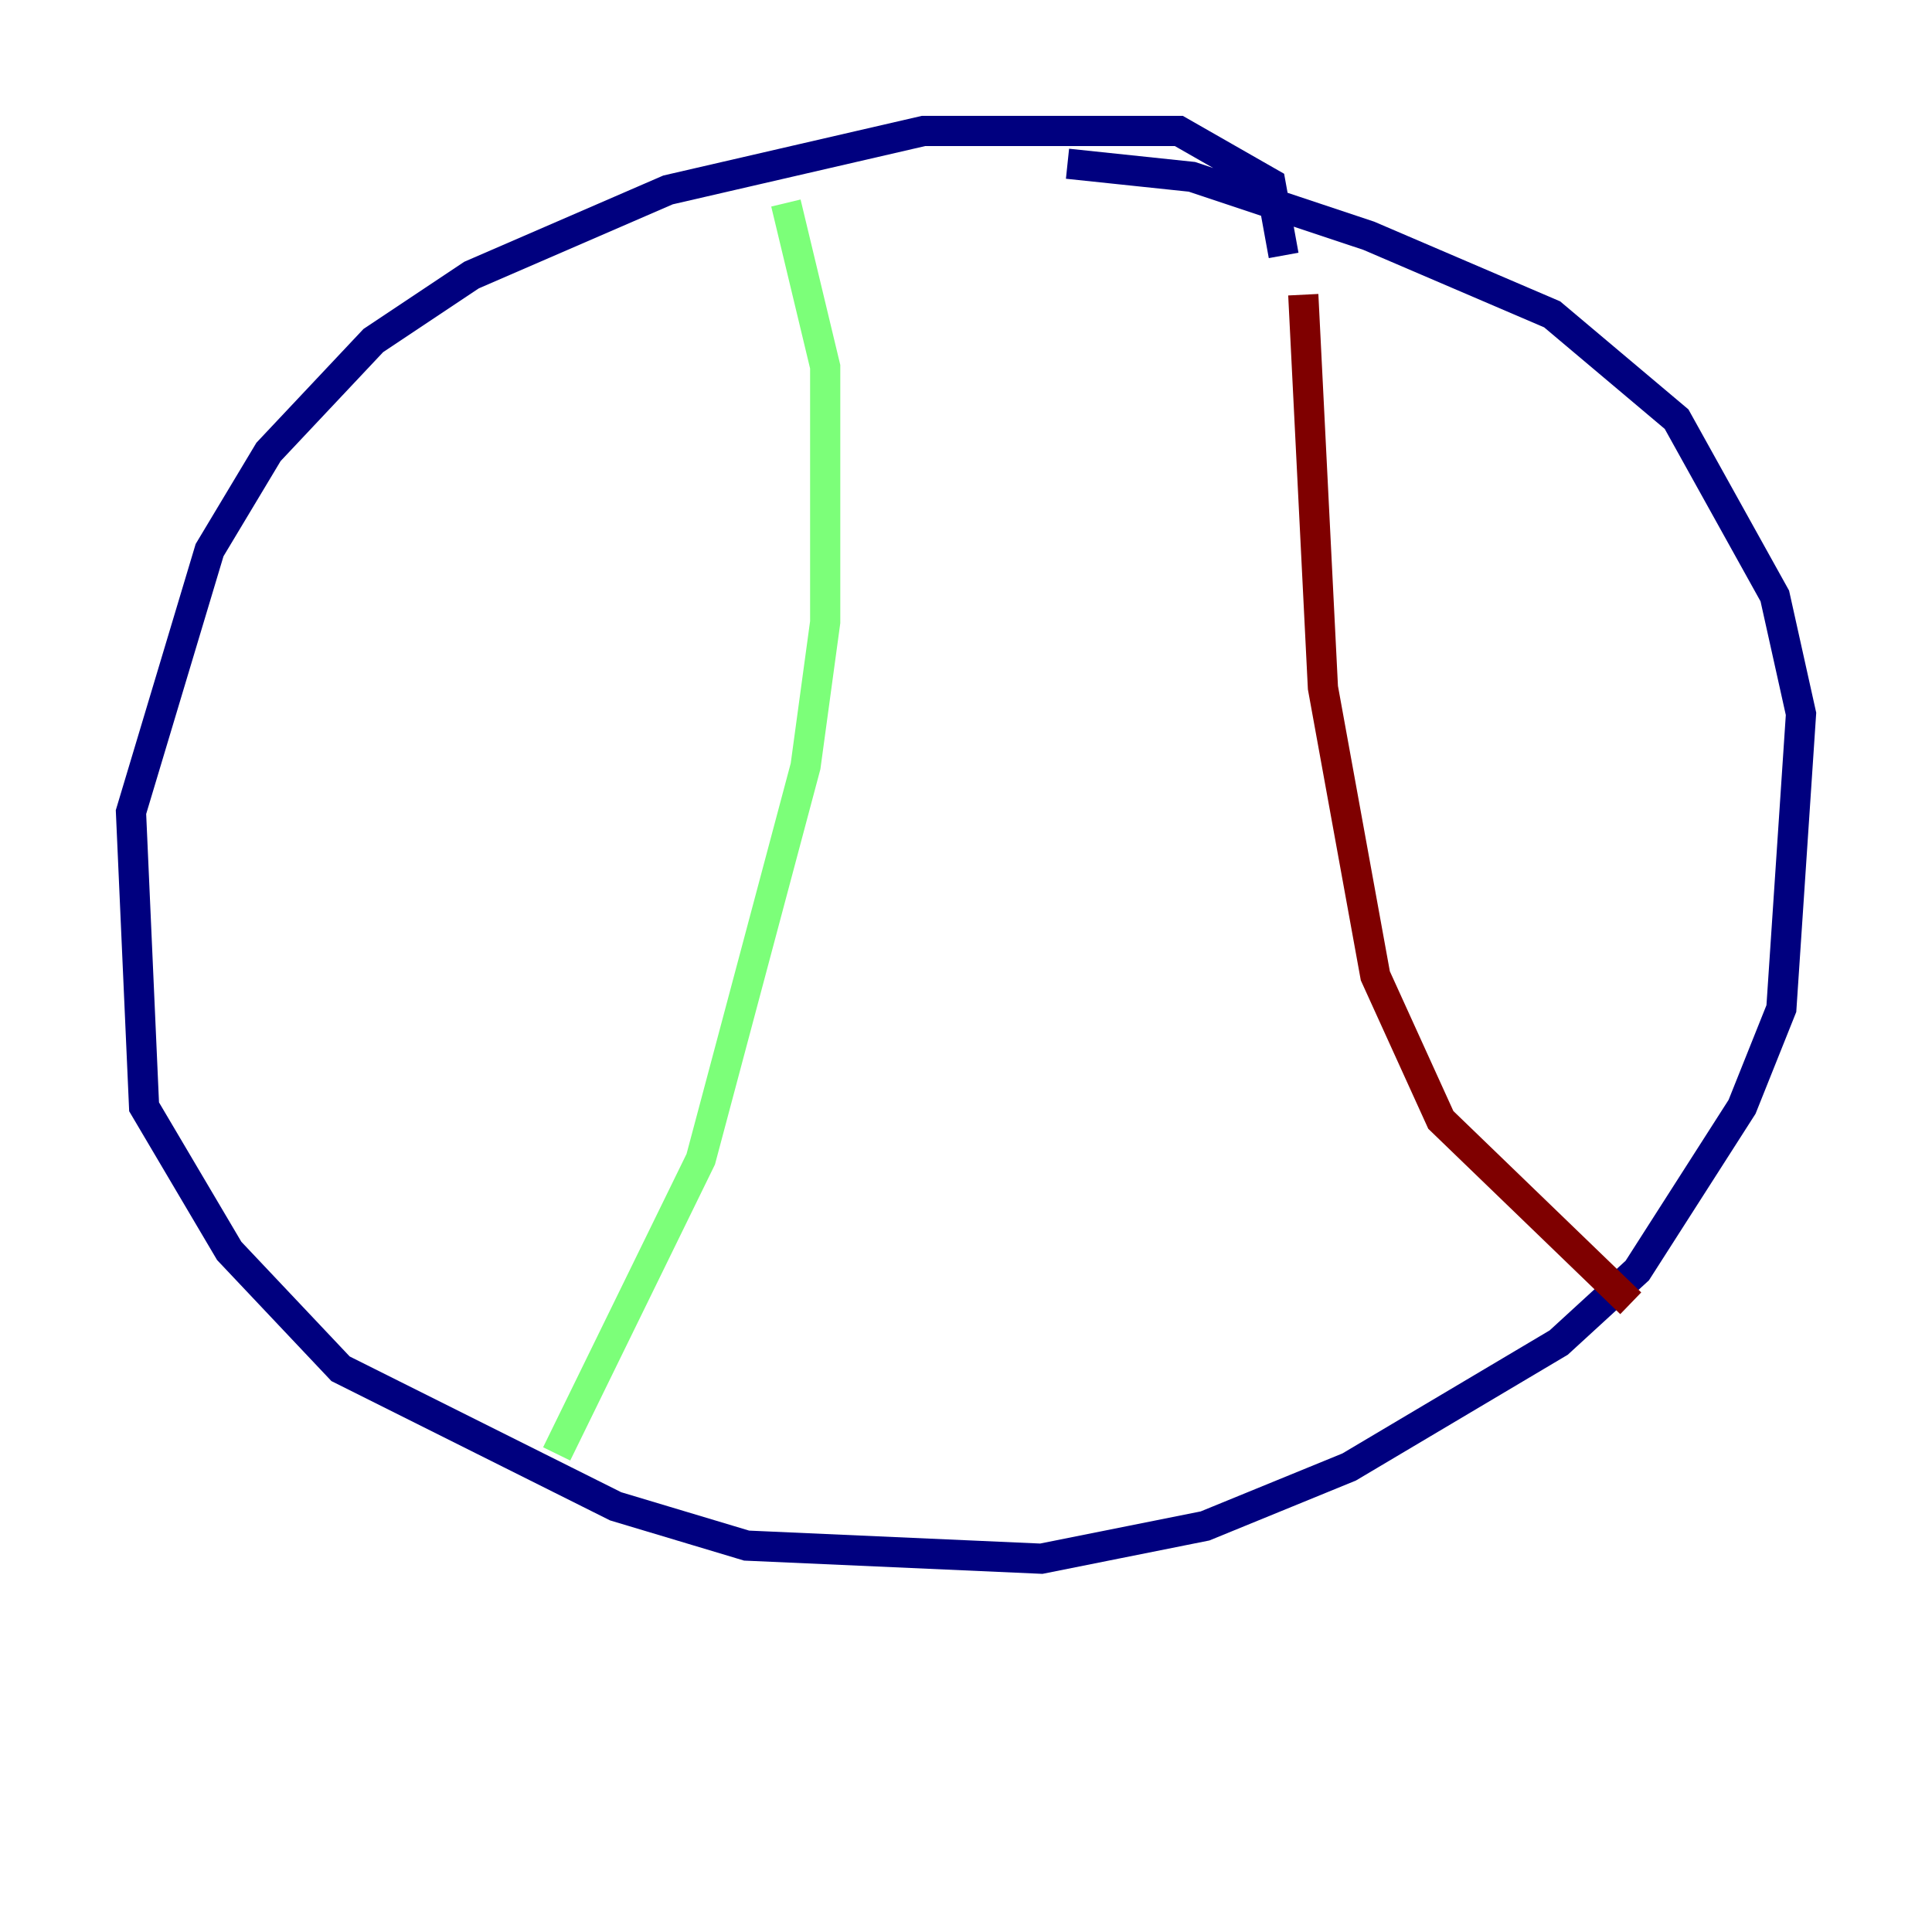 <?xml version="1.0" encoding="utf-8" ?>
<svg baseProfile="tiny" height="128" version="1.2" viewBox="0,0,128,128" width="128" xmlns="http://www.w3.org/2000/svg" xmlns:ev="http://www.w3.org/2001/xml-events" xmlns:xlink="http://www.w3.org/1999/xlink"><defs /><polyline fill="none" points="85.044,16.922 84.176,12.149 78.102,8.678 61.18,8.678 44.258,12.583 31.241,18.224 24.732,22.563 17.79,29.939 13.885,36.447 8.678,53.803 9.546,73.329 15.186,82.875 22.563,90.685 40.786,99.797 49.464,102.4 68.99,103.268 79.837,101.098 89.383,97.193 103.268,88.949 108.475,84.176 115.417,73.329 118.02,66.82 119.322,47.295 117.586,39.485 111.078,27.77 102.834,20.827 90.685,15.62 78.969,11.715 70.725,10.848" stroke="#00007f" stroke-width="2" /><polyline fill="none" points="52.068,13.451 54.671,24.298 54.671,41.22 53.37,50.766 46.427,76.8 36.881,96.325" stroke="#7cff79" stroke-width="2" /><polyline fill="none" points="86.346,19.525 87.647,45.559 91.119,64.651 95.458,74.197 108.041,86.346" stroke="#7f0000" stroke-width="2" /></svg>